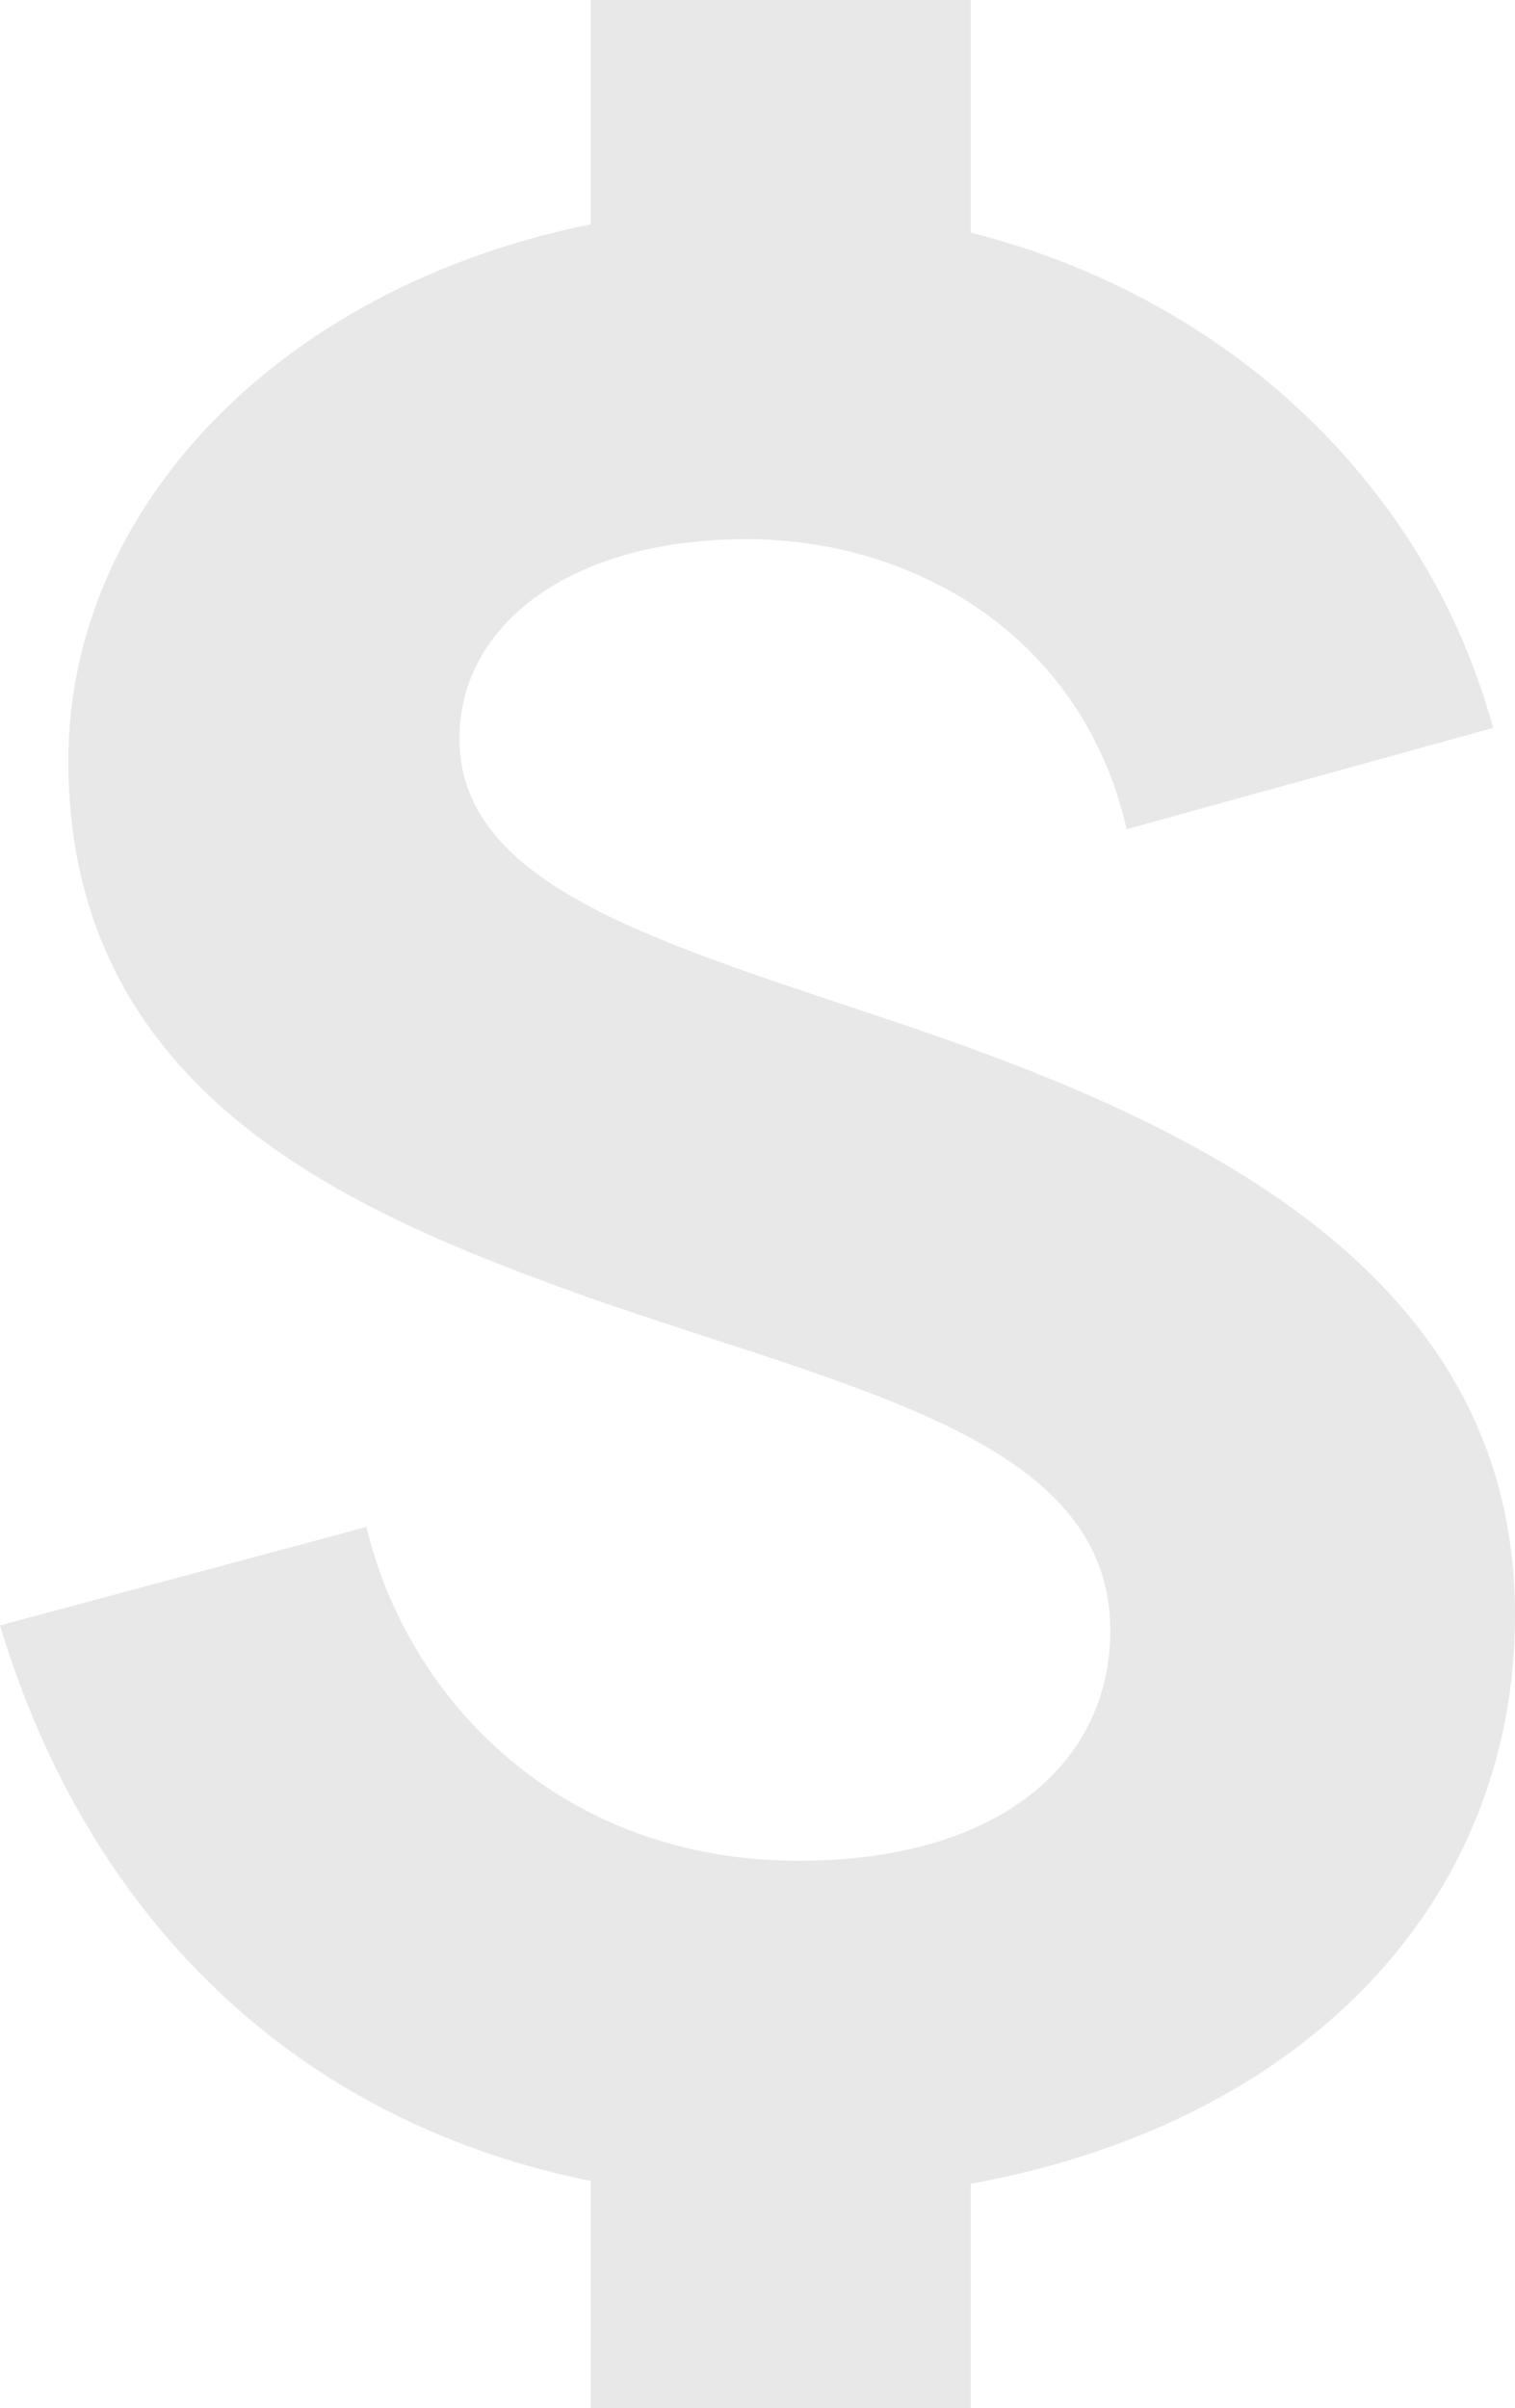 <?xml version="1.0" encoding="utf-8"?>
<!-- Generator: Adobe Illustrator 15.0.0, SVG Export Plug-In . SVG Version: 6.00 Build 0)  -->
<!DOCTYPE svg PUBLIC "-//W3C//DTD SVG 1.1//EN" "http://www.w3.org/Graphics/SVG/1.1/DTD/svg11.dtd">
<svg version="1.1" id="Layer_1" xmlns="http://www.w3.org/2000/svg" xmlns:xlink="http://www.w3.org/1999/xlink" x="0px" y="0px"
	 width="23.119px" height="36.724px" viewBox="0 0 23.119 36.724" enable-background="new 0 0 23.119 36.724" xml:space="preserve">
<g>
	<defs>
		<rect id="SVGID_1_" y="0" width="23.119" height="36.724"/>
	</defs>
	<clipPath id="SVGID_2_">
		<use xlink:href="#SVGID_1_"  overflow="visible"/>
	</clipPath>
	<path clip-path="url(#SVGID_2_)" fill="#E8E8E8" d="M17.193,12.645c-0.668-2.921-3.213-4.423-5.801-4.423
		c-2.67,0-4.381,1.293-4.381,3.046c0,2.337,3.297,3.172,6.969,4.424c4.256,1.461,9.139,3.714,9.139,8.93
		c0,4.424-3.255,7.763-8.305,8.681v3.422h-5.8V33.26C4.465,32.342,1.335,29.212,0,24.788l5.592-1.502
		c0.626,2.63,2.963,5.091,6.593,5.091c3.13,0,4.758-1.544,4.758-3.505c0-2.963-3.965-3.673-8.096-5.133
		c-3.464-1.252-7.804-3.047-7.804-8.138c0-3.839,3.213-7.22,7.971-8.18V0h5.8v3.548c3.965,1.001,6.969,3.881,7.971,7.553
		L17.193,12.645z"/>
</g>
</svg>
